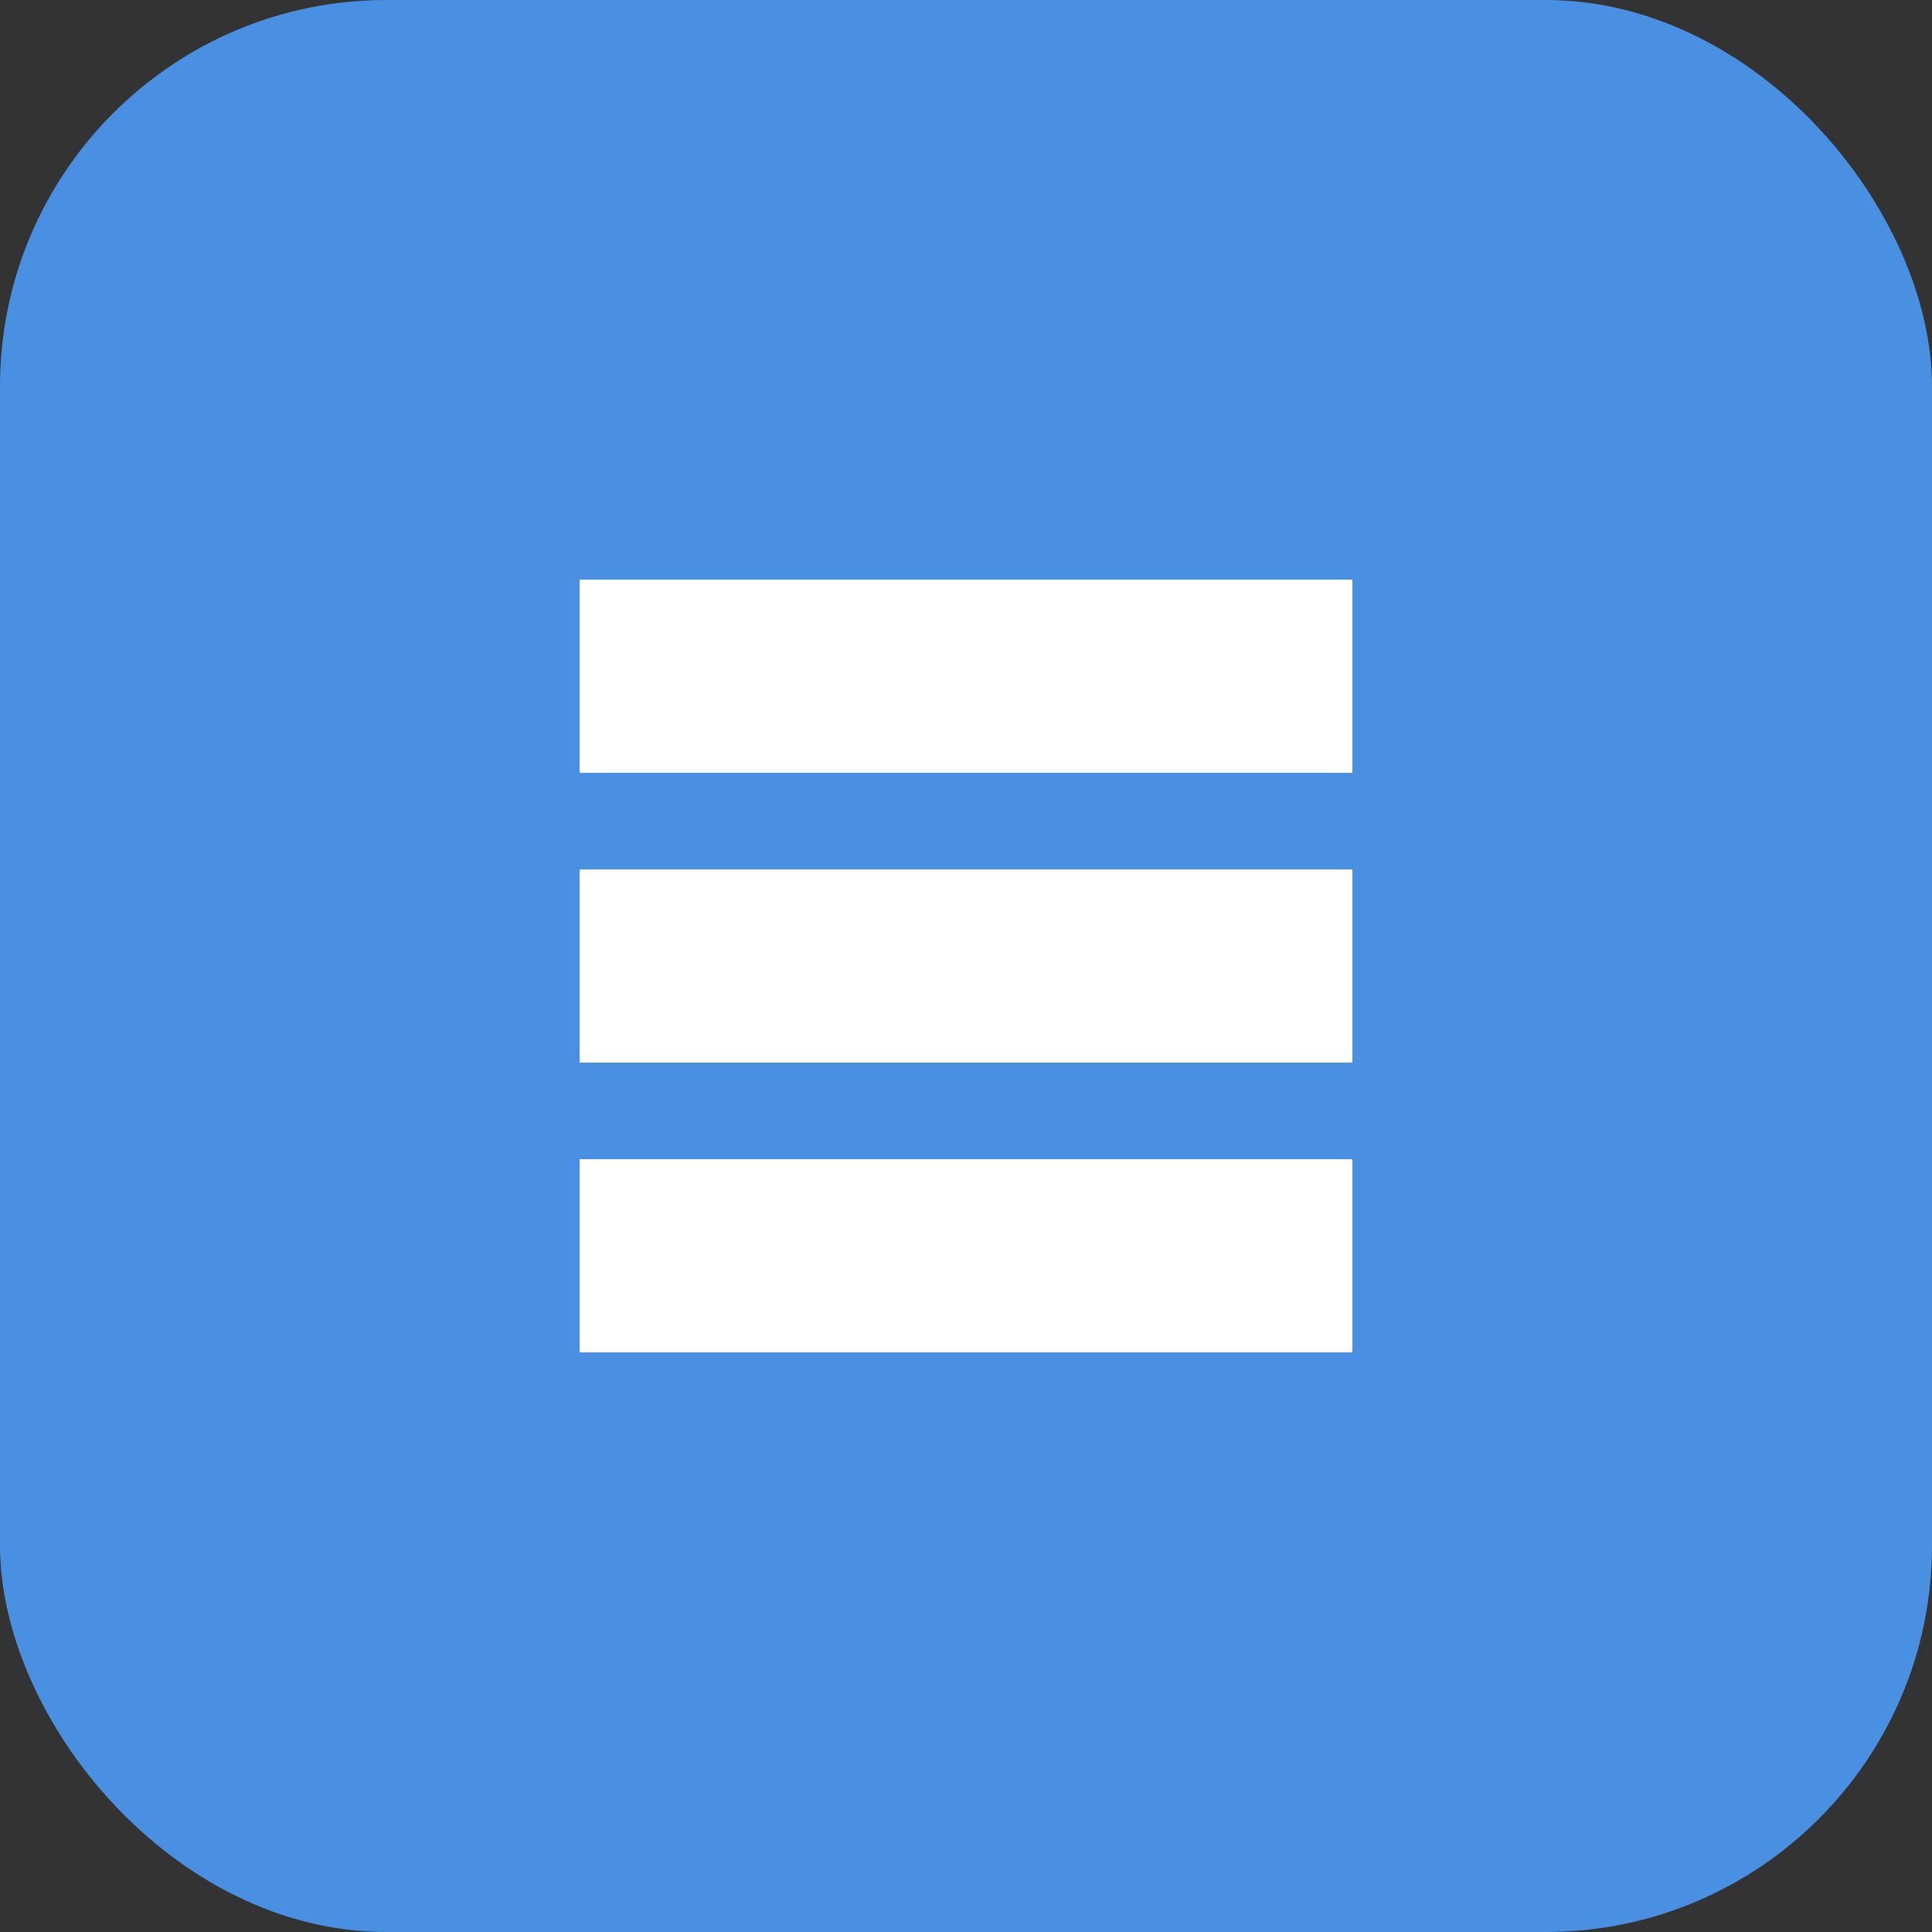 <?xml version="1.0" encoding="UTF-8"?>
<svg width="40" height="40" viewBox="0 0 40 40" fill="none" xmlns="http://www.w3.org/2000/svg">
    <rect x="0" y="0" width="40" height="40" fill="#333333" stroke="none"/>
    <rect width="40" height="40" rx="8" fill="#4A90E2"/>
    <path d="M12 12h16v4H12v-4zm0 6h16v4H12v-4zm0 6h16v4H12v-4z" fill="white"/>
</svg> 